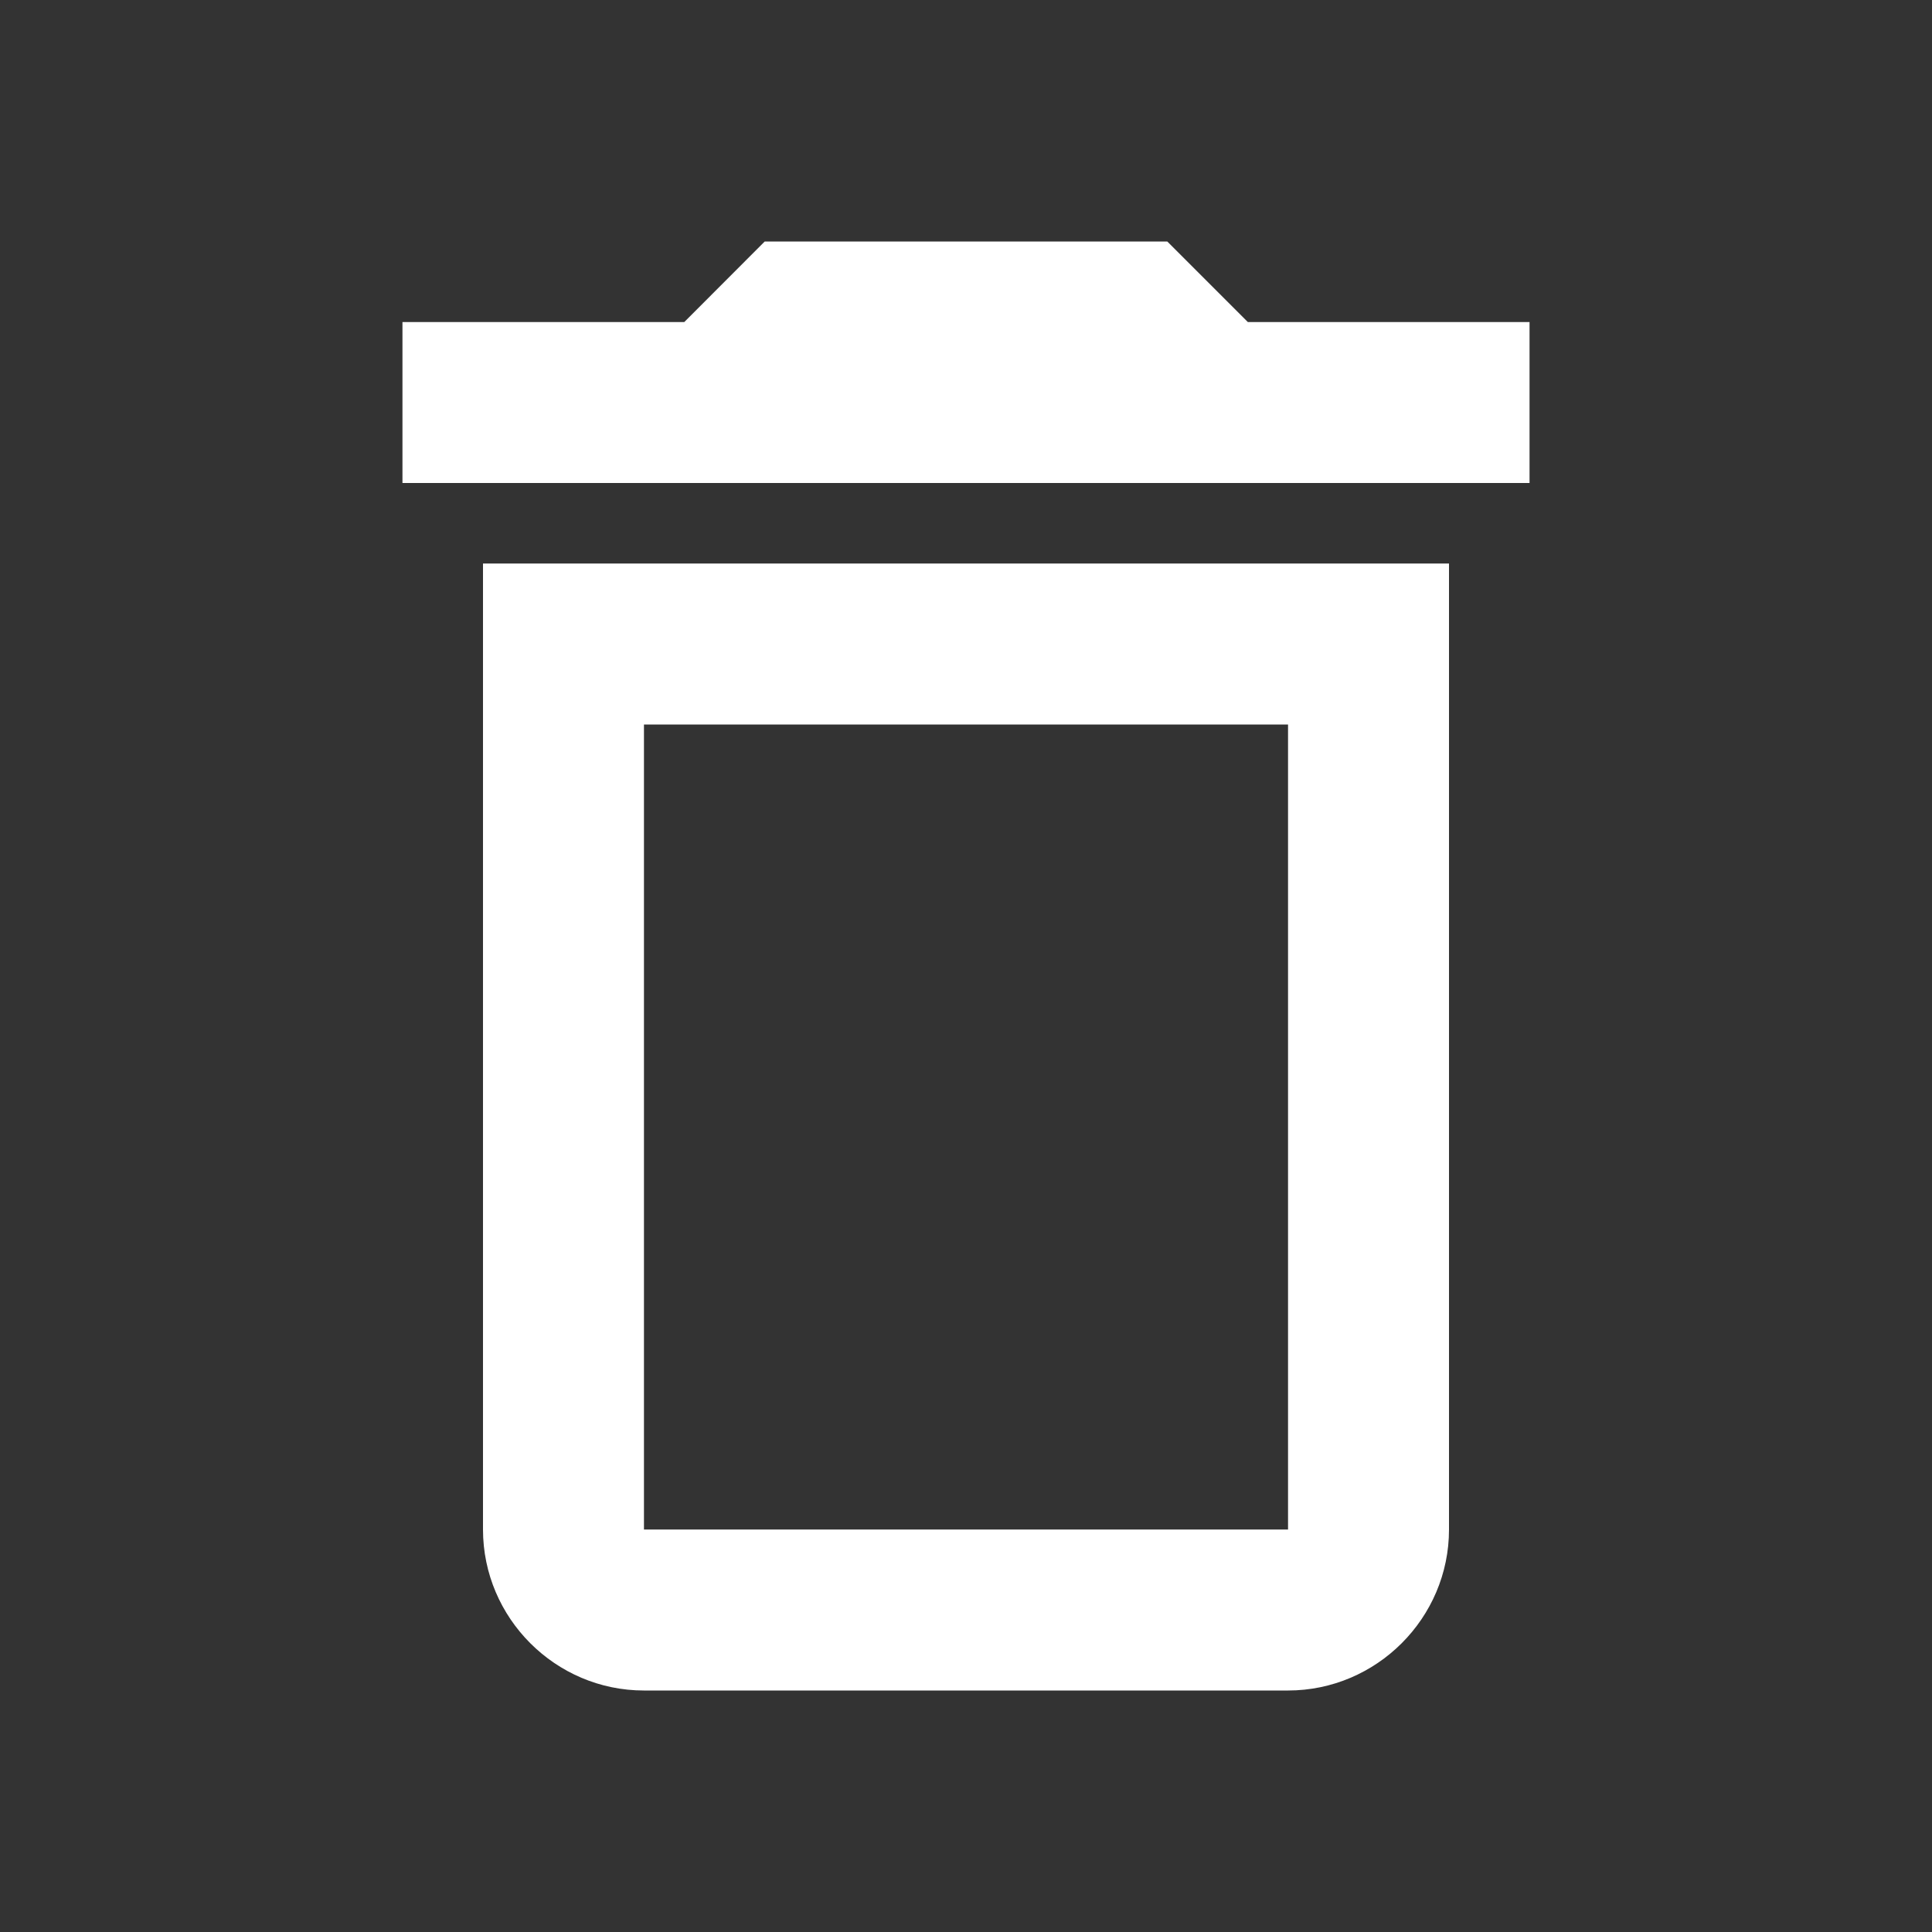 <svg width="16" height="16" viewBox="0 0 16 16" fill="none" xmlns="http://www.w3.org/2000/svg">
<rect x="0" y="0" width="16" height="16" fill="#333333" stroke="none"/>
<path d="M10.667 6V12.667H5.333V6H10.667ZM9.667 2H6.333L5.667 2.667H3.333V4H12.667V2.667H10.334L9.667 2ZM12 4.667H4V12.667C4 13.4 4.6 14 5.333 14H10.667C11.4 14 12 13.4 12 12.667V4.667Z" fill="white"/>
</svg>
